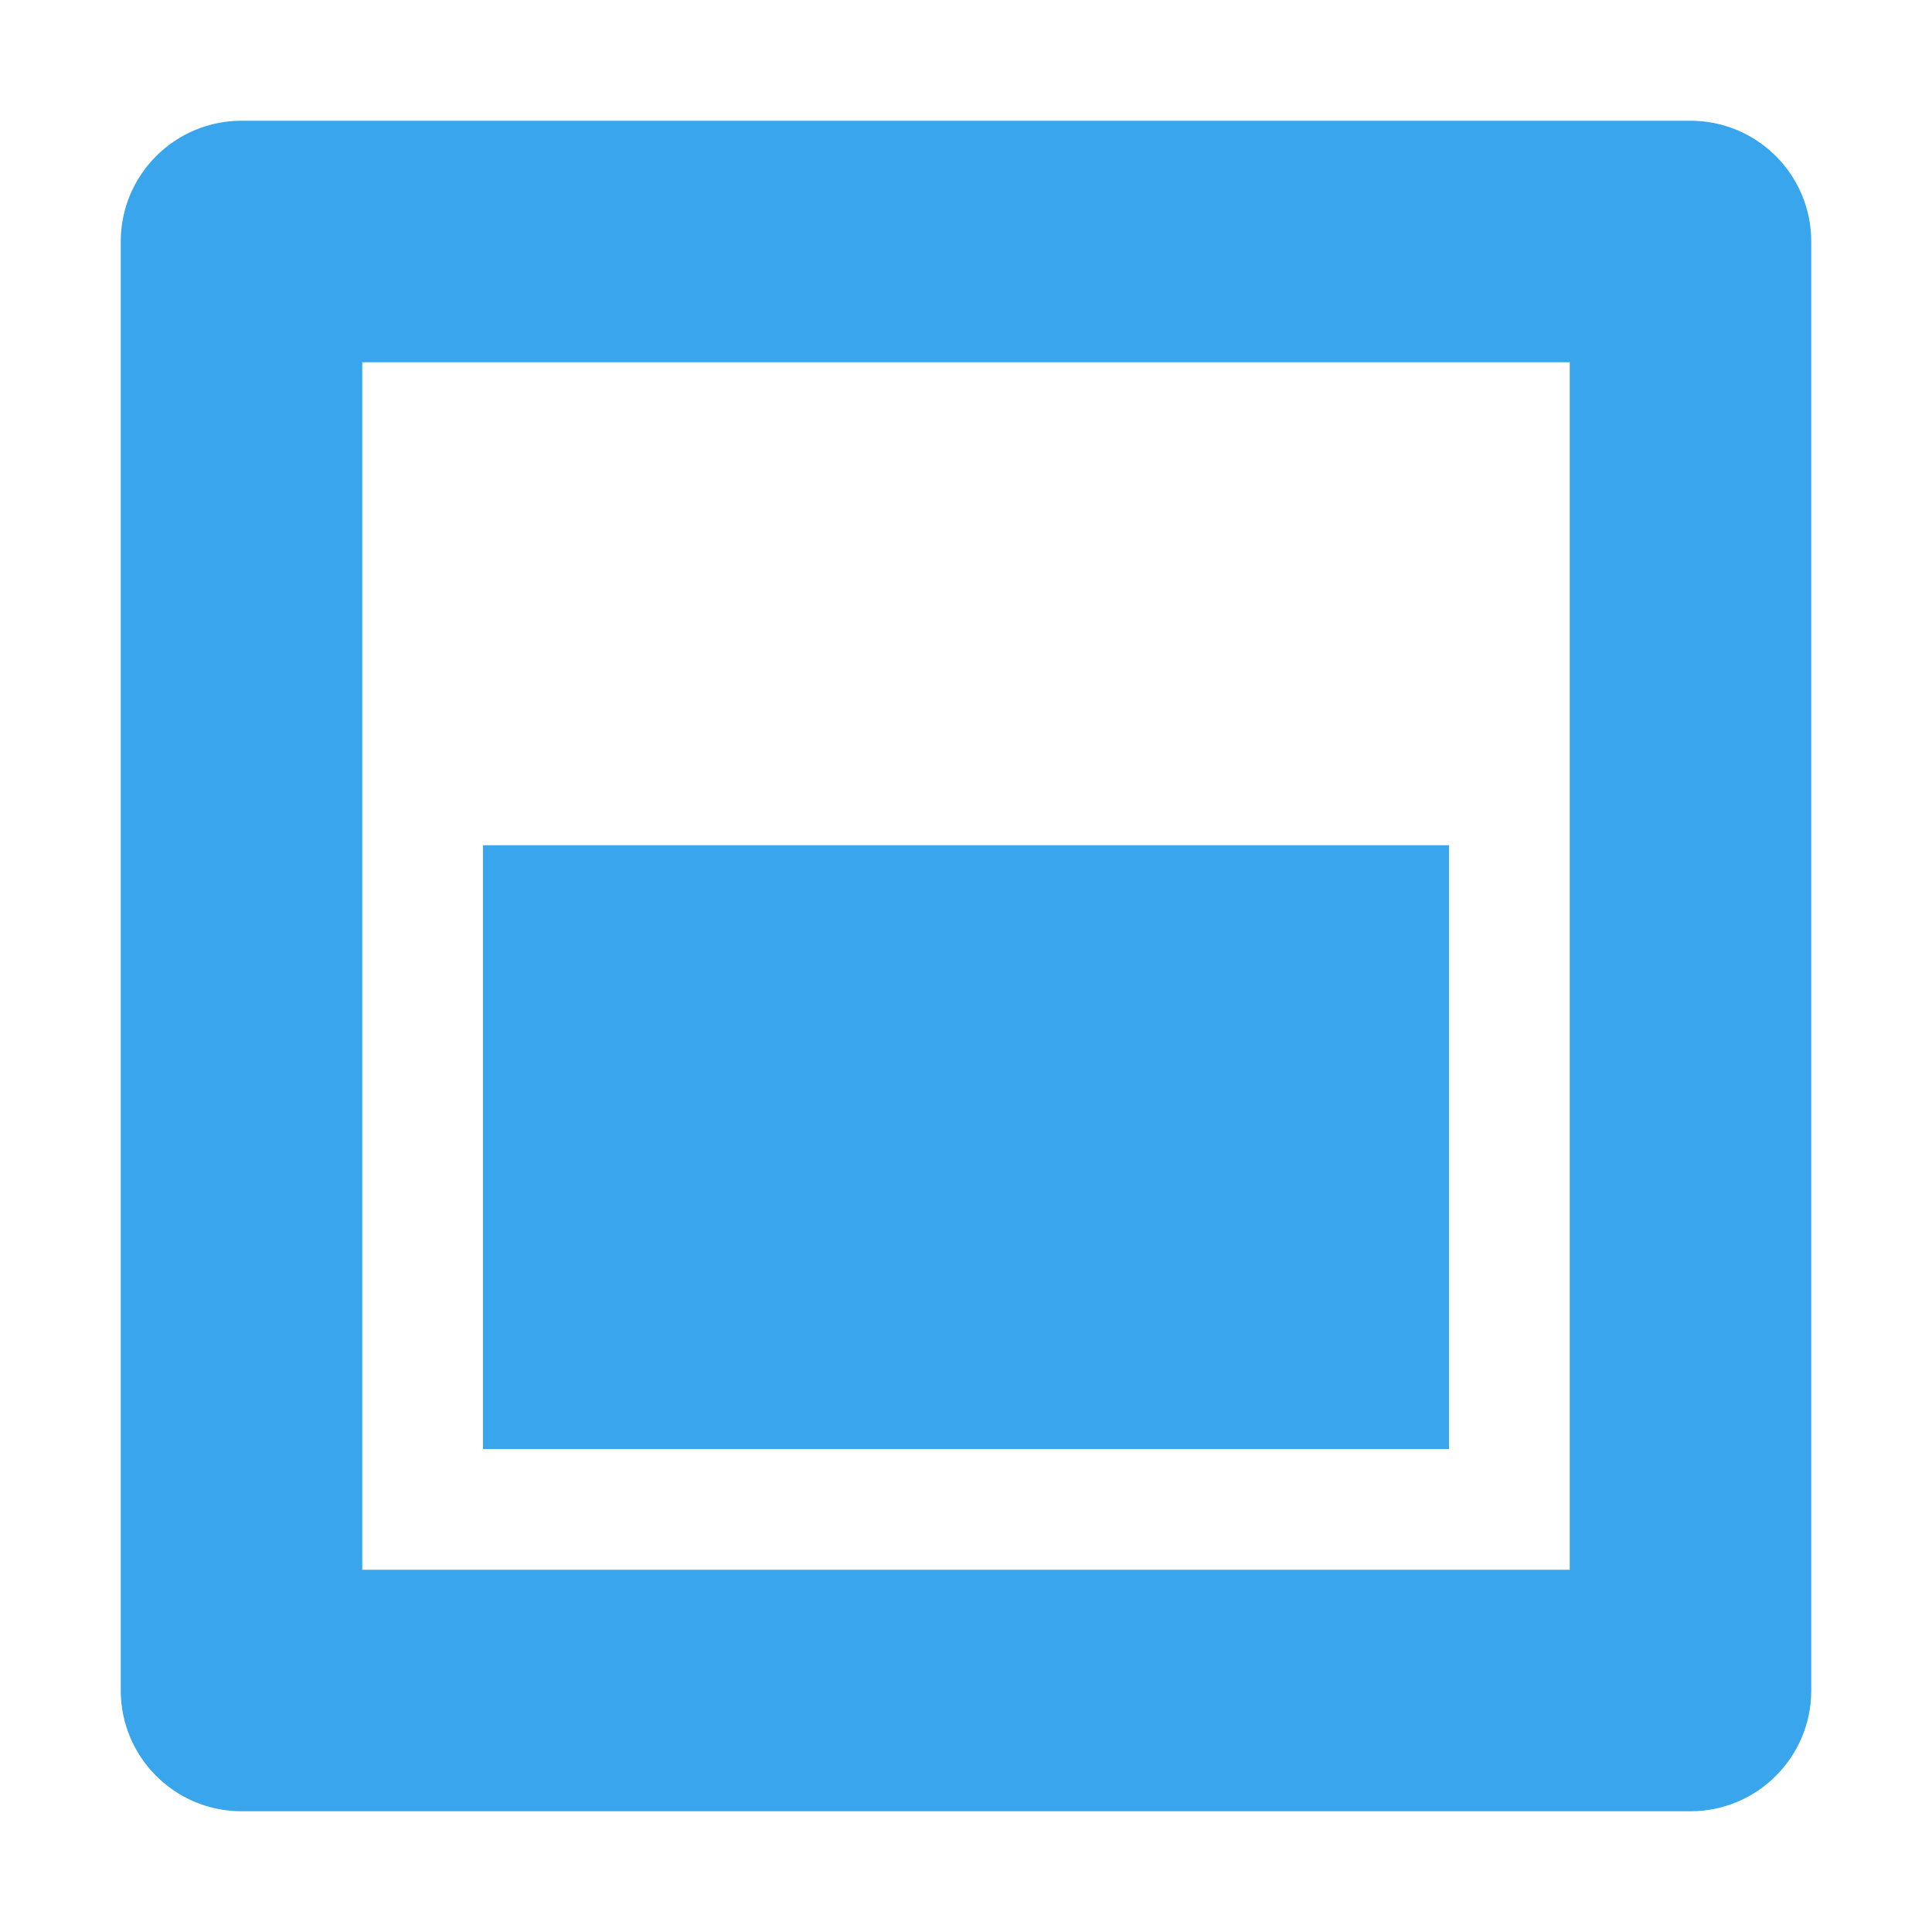 <svg width="20" height="20" viewBox="0 0 20 20" fill="none" xmlns="http://www.w3.org/2000/svg">
<path fill-rule="evenodd" clip-rule="evenodd" d="M2.5 1.25H17.5C18.19 1.25 18.75 1.81 18.75 2.5V17.5C18.75 18.19 18.19 18.75 17.5 18.75H2.5C1.81 18.75 1.25 18.19 1.25 17.5V2.5C1.25 1.81 1.81 1.25 2.5 1.25ZM3.75 3.75V16.25H16.25V3.75H3.75ZM15 8.75H5V15H15V8.75Z" fill="#39A5ED"/>
</svg>

